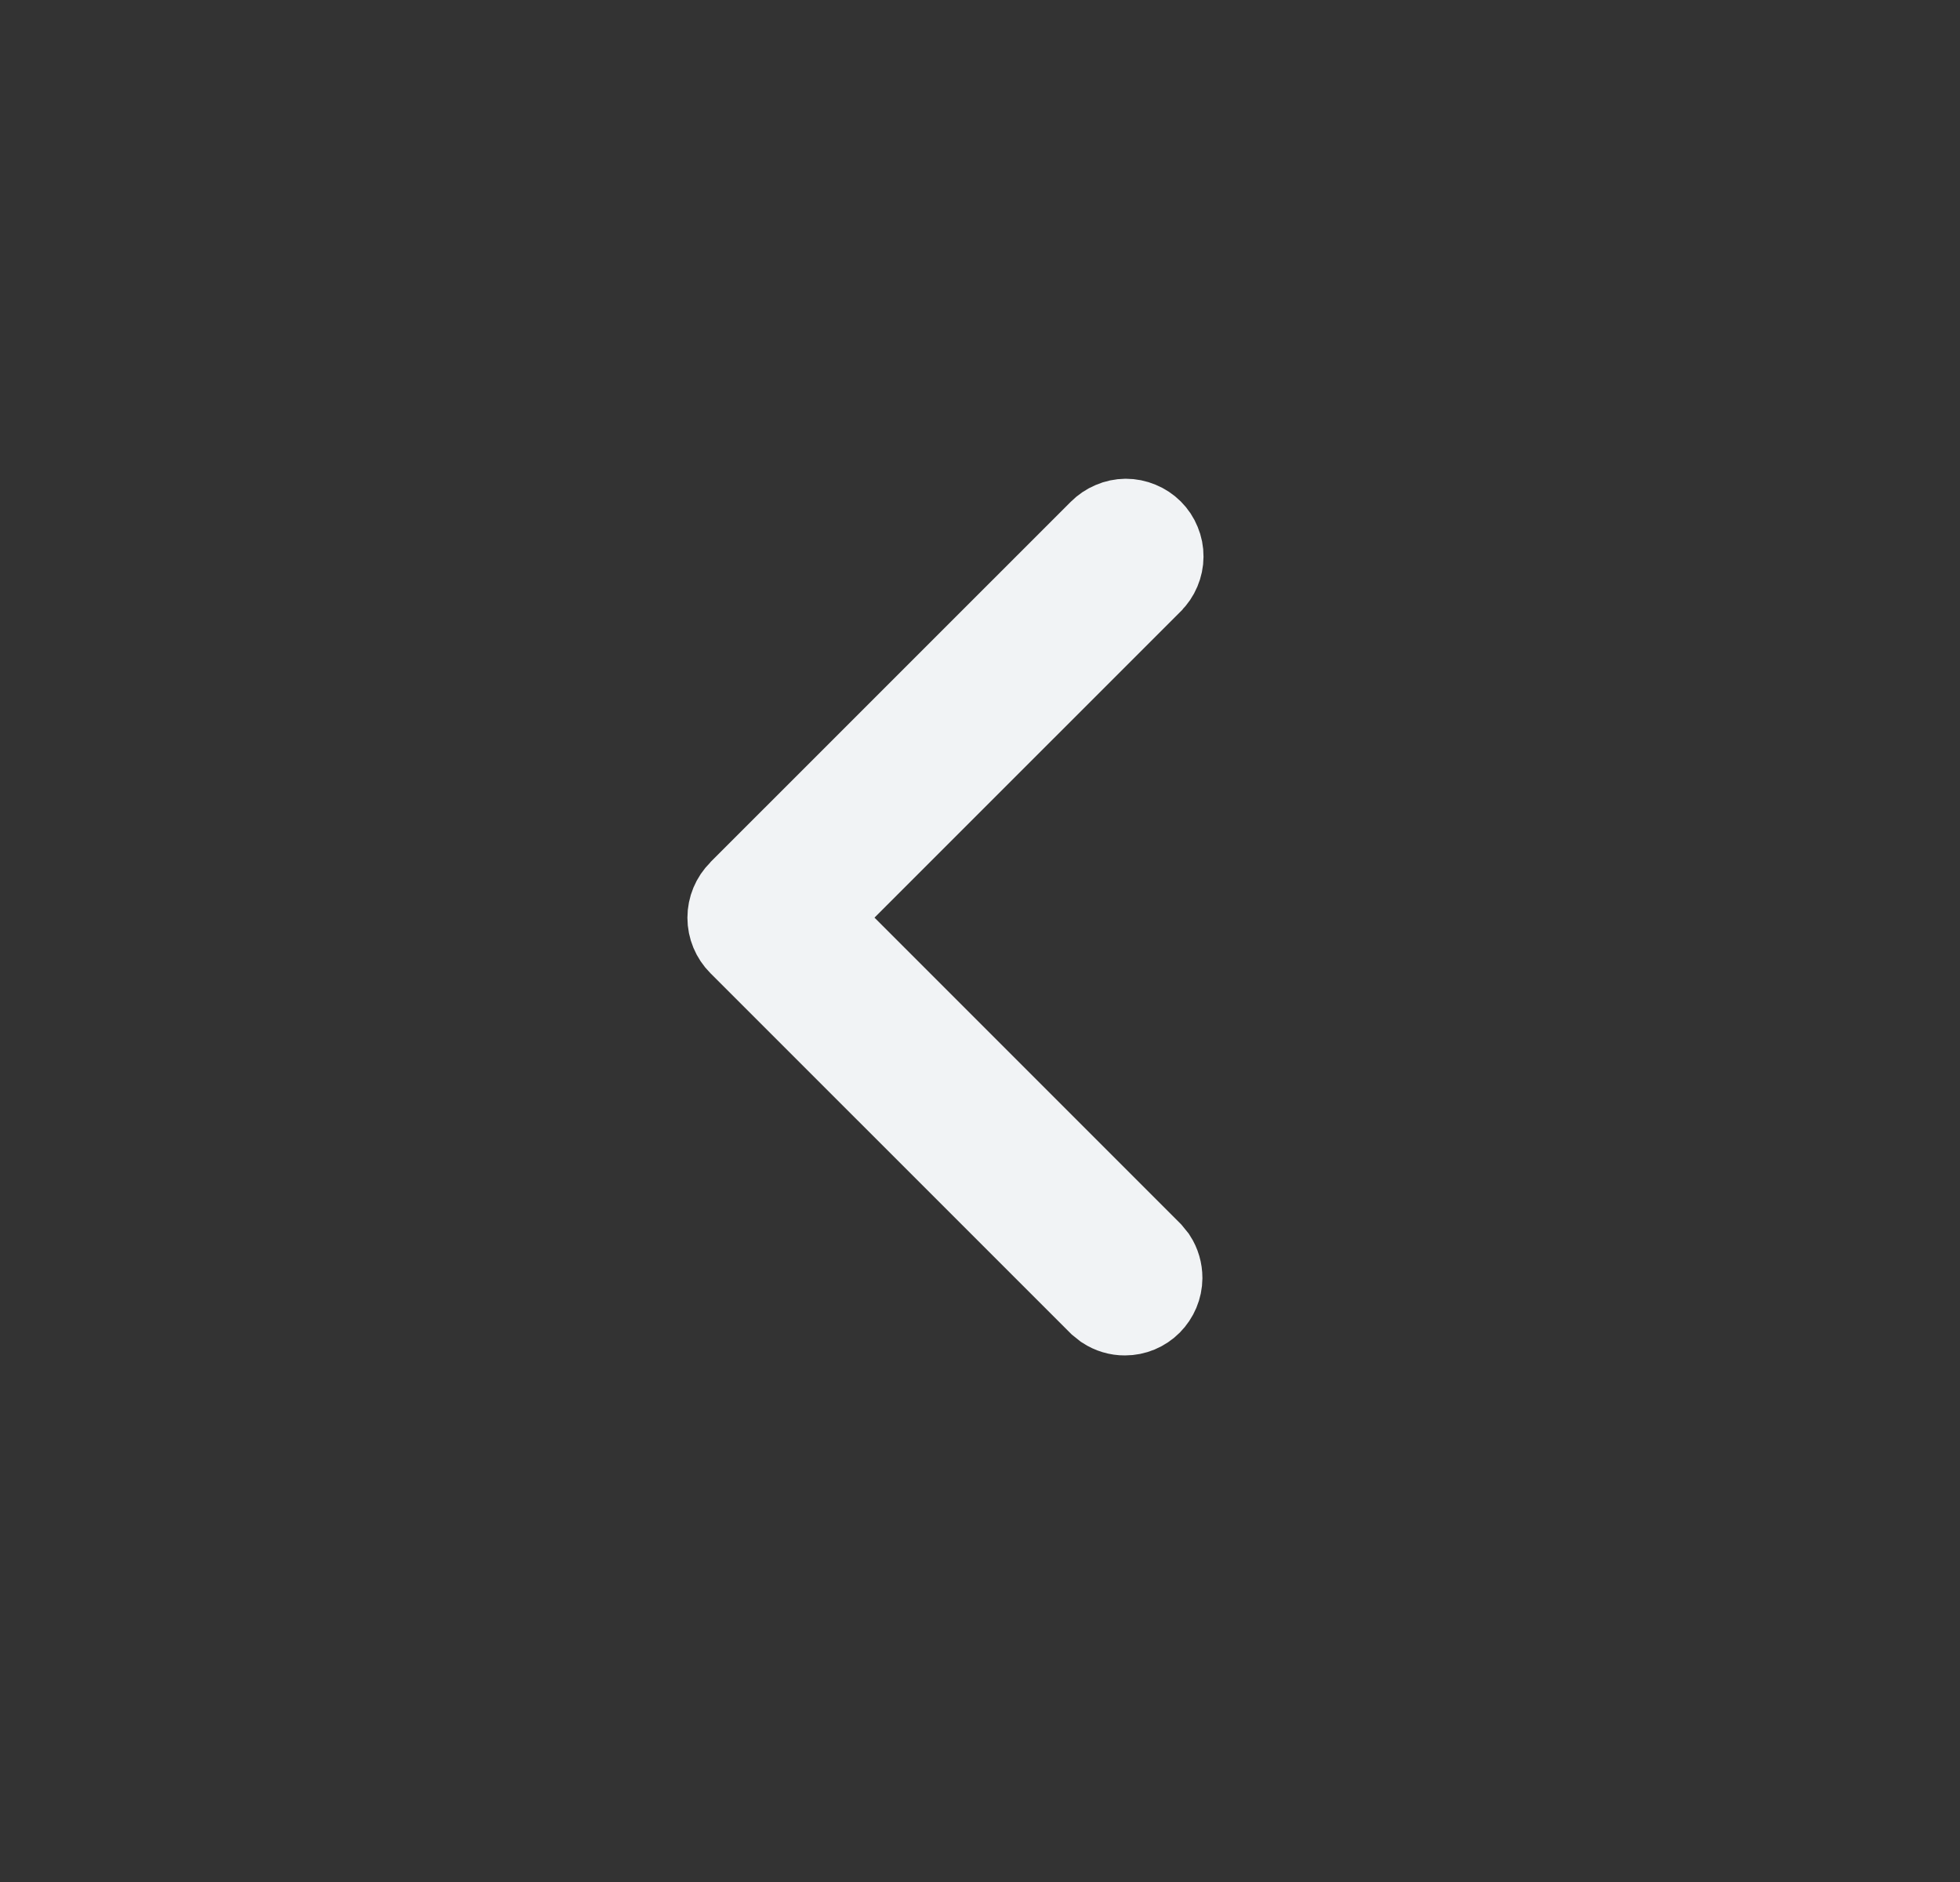 <svg width="25" height="24" viewBox="0 0 25 24" fill="none" xmlns="http://www.w3.org/2000/svg">
<rect x="0" y="0" width="25" height="24" fill="#333333" stroke="none"/>
<path d="M14.359 6.605C14.424 6.605 14.488 6.618 14.548 6.643C14.607 6.667 14.662 6.703 14.708 6.749C14.754 6.795 14.79 6.849 14.814 6.909C14.839 6.969 14.852 7.033 14.851 7.098C14.851 7.162 14.837 7.227 14.812 7.286C14.787 7.346 14.75 7.4 14.704 7.445L14.701 7.449L10.8 11.349L10.447 11.702L14.697 15.952L14.758 16.027C14.81 16.107 14.837 16.201 14.837 16.298C14.836 16.427 14.784 16.55 14.693 16.642C14.602 16.733 14.479 16.785 14.349 16.785C14.252 16.786 14.159 16.757 14.079 16.705L14.004 16.645L9.415 12.057C9.321 11.963 9.268 11.836 9.268 11.703C9.268 11.571 9.321 11.443 9.415 11.35L9.561 11.203V11.202L14.008 6.756L14.011 6.753C14.057 6.707 14.111 6.67 14.171 6.645C14.23 6.619 14.294 6.606 14.359 6.605Z" fill="#F1F3F5" stroke="#F1F3F5"/>
</svg>
